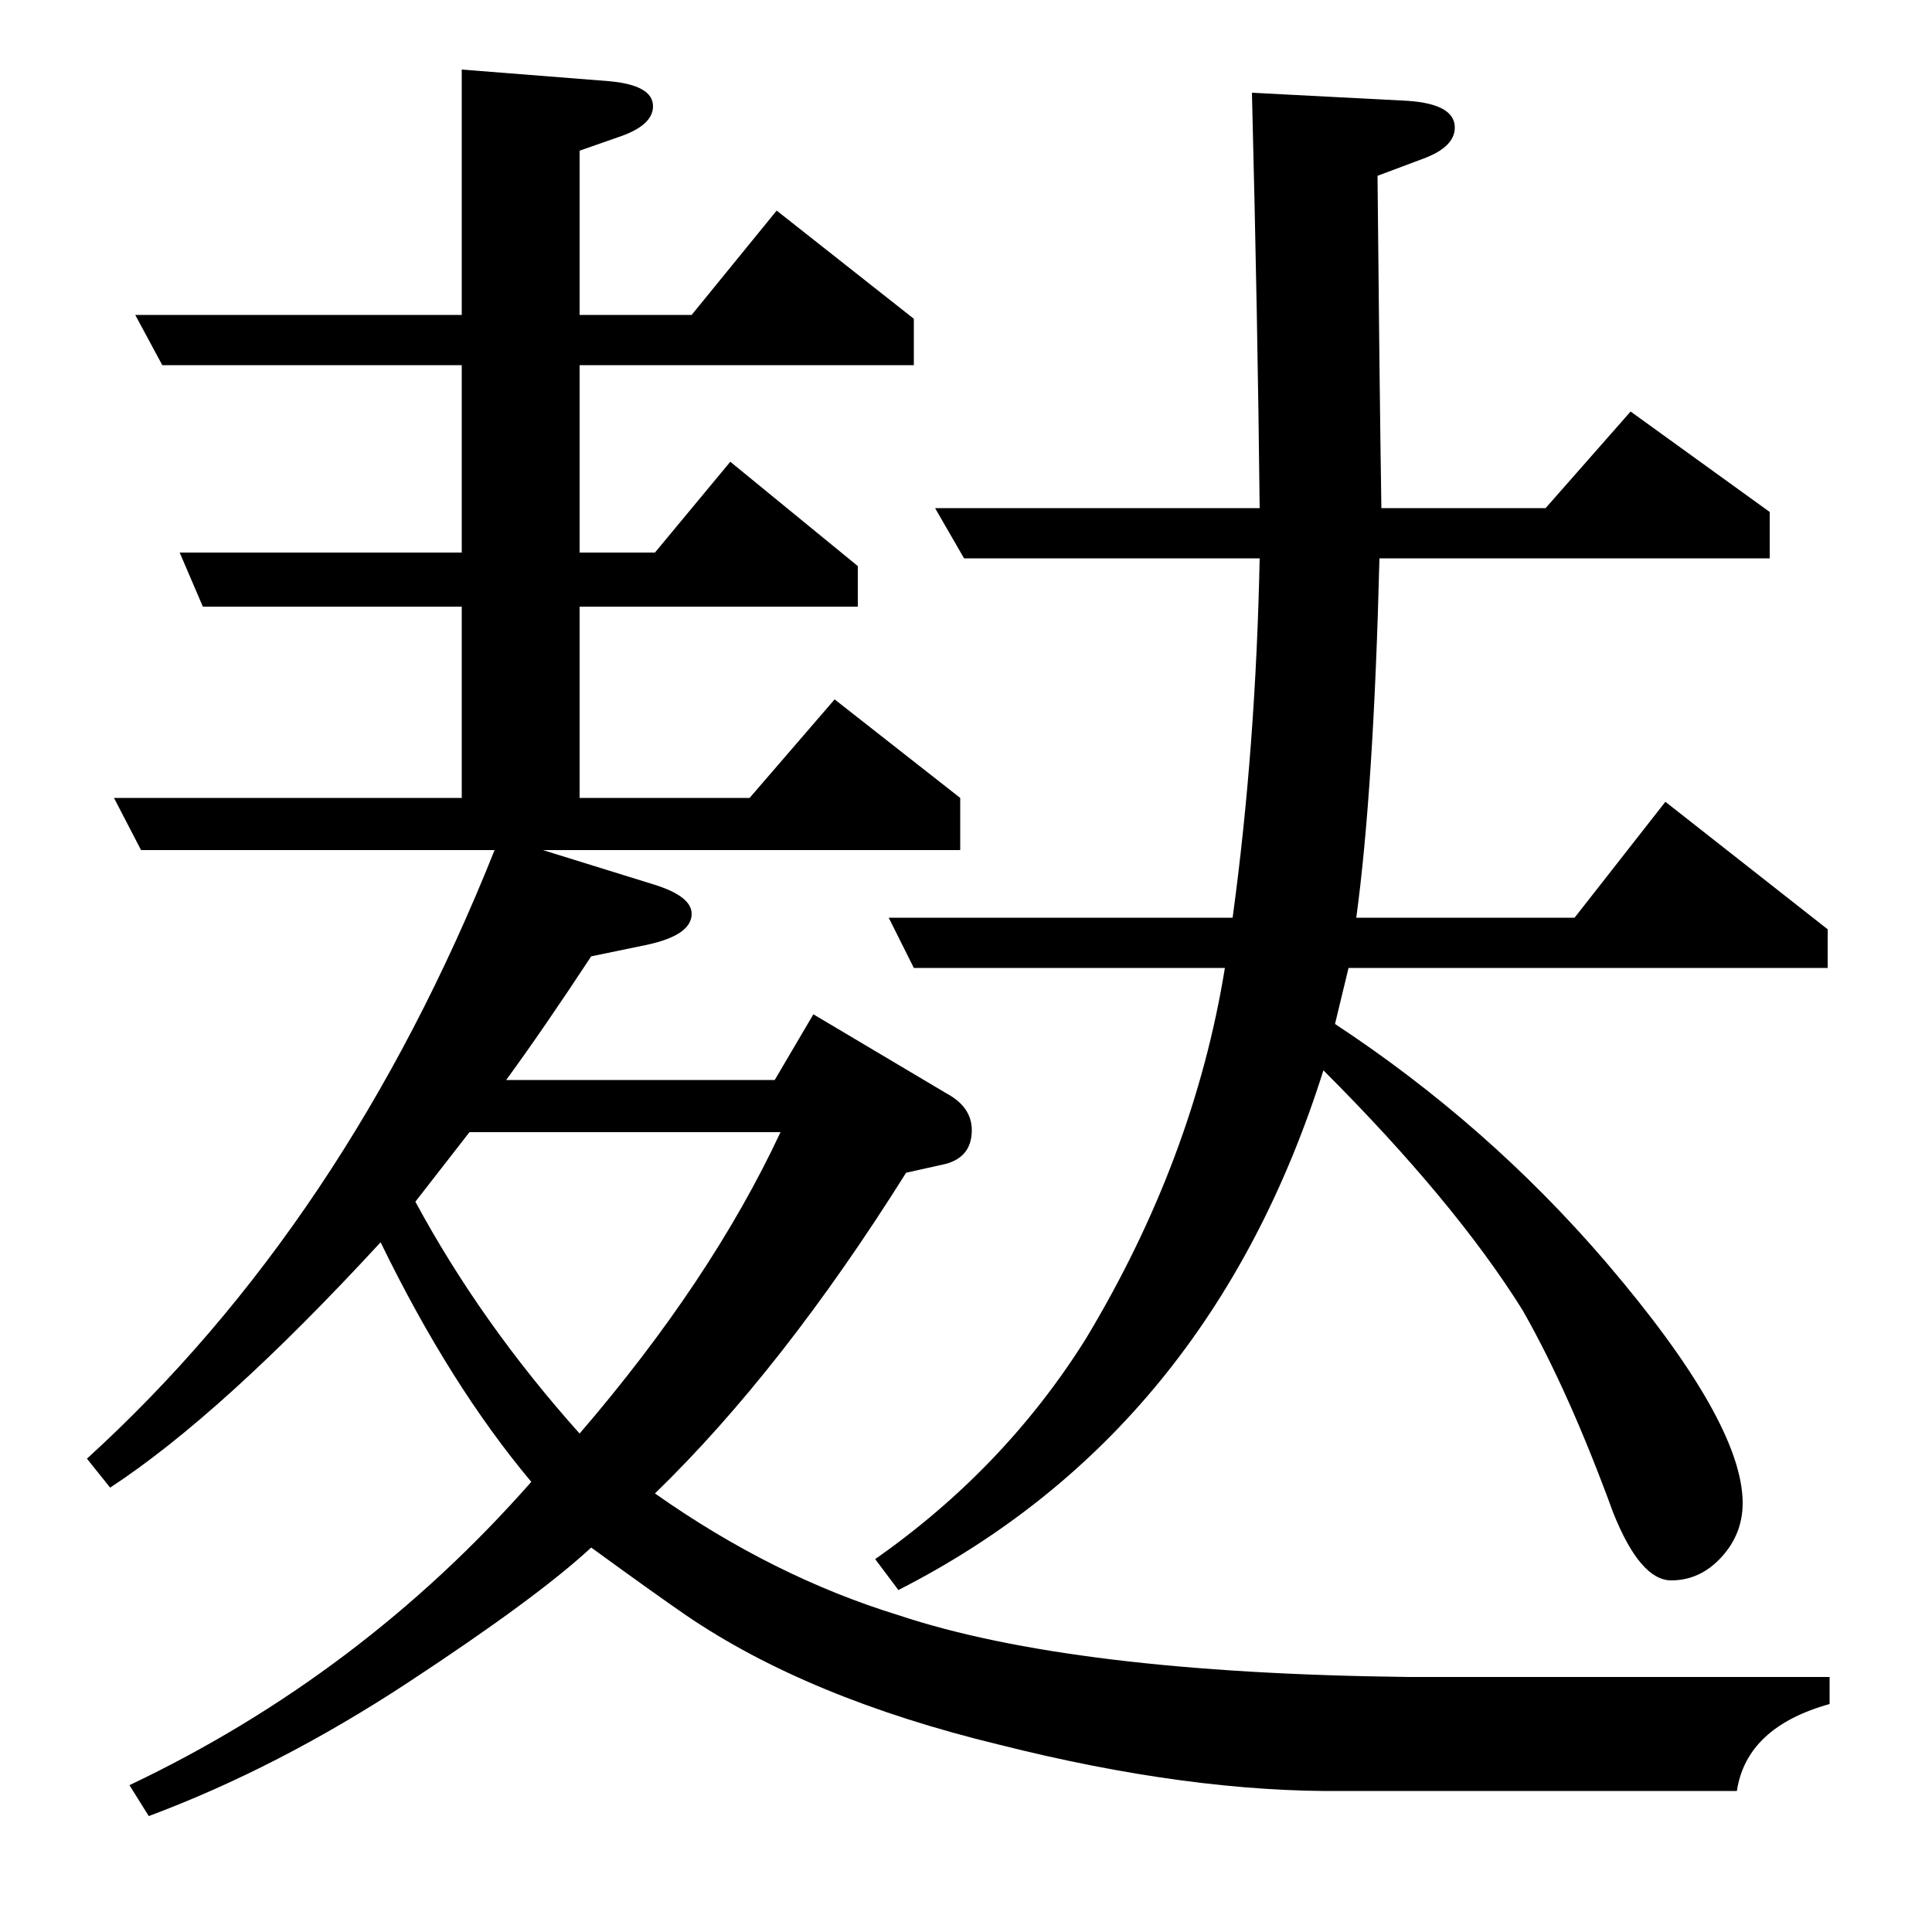 <?xml version="1.0" standalone="no"?>
<!DOCTYPE svg PUBLIC "-//W3C//DTD SVG 1.1//EN" "http://www.w3.org/Graphics/SVG/1.1/DTD/svg11.dtd" >
<svg xmlns="http://www.w3.org/2000/svg" xmlns:xlink="http://www.w3.org/1999/xlink" version="1.1" viewBox="0 -120 1000 1000">
  <g transform="matrix(1 0 0 -1 0 880)">
   <path fill="currentColor"
d="M45 245q134 122 211 315h-183l-14 27h180v99h-134l-12 28h146v97h-155l-14 26h169v127l76 -6q23 -2 23 -13q0 -10 -18 -16l-20 -7v-85h58l44 54l71 -56v-24h-173v-97h39l39 47l66 -54v-21h-144v-99h88l44 51l65 -51v-27h-216l58 -18q19 -6 19 -15q0 -11 -23 -16l-29 -6
q-25 -38 -44 -64h139l20 34l69 -41q13 -7 13 -19q0 -15 -16 -18l-18 -4q-64 -102 -130 -166q61 -43 126 -63q90 -30 264 -32h218v-14q-43 -12 -48 -45h-203q-80 -1 -179 24q-99 24 -162 67q-16 11 -49 35q-28 -26 -95 -70t-134 -69l-10 16q120 57 208 157q-42 50 -78 124
q-82 -89 -140 -127zM243 414l-28 -36q34 -63 85 -120q68 79 104 156h-161zM453 193q67 47 109 114q56 93 72 192h-161l-13 26h178q12 88 14 186h-153l-15 26h168q-1 96 -4 215l77 -4q28 -1 28 -14q0 -10 -16 -16l-24 -9q1 -107 2 -172h85l44 50l72 -52v-24h-202
q-3 -120 -12 -186h113l47 60l84 -66v-20h-248l-7 -29q79 -52 140 -123q71 -83 71 -125q0 -16 -11 -28t-26 -12q-16 0 -30 35q-23 63 -47 105q-35 56 -103 124q-59 -187 -220 -269z" />
  </g>

</svg>
